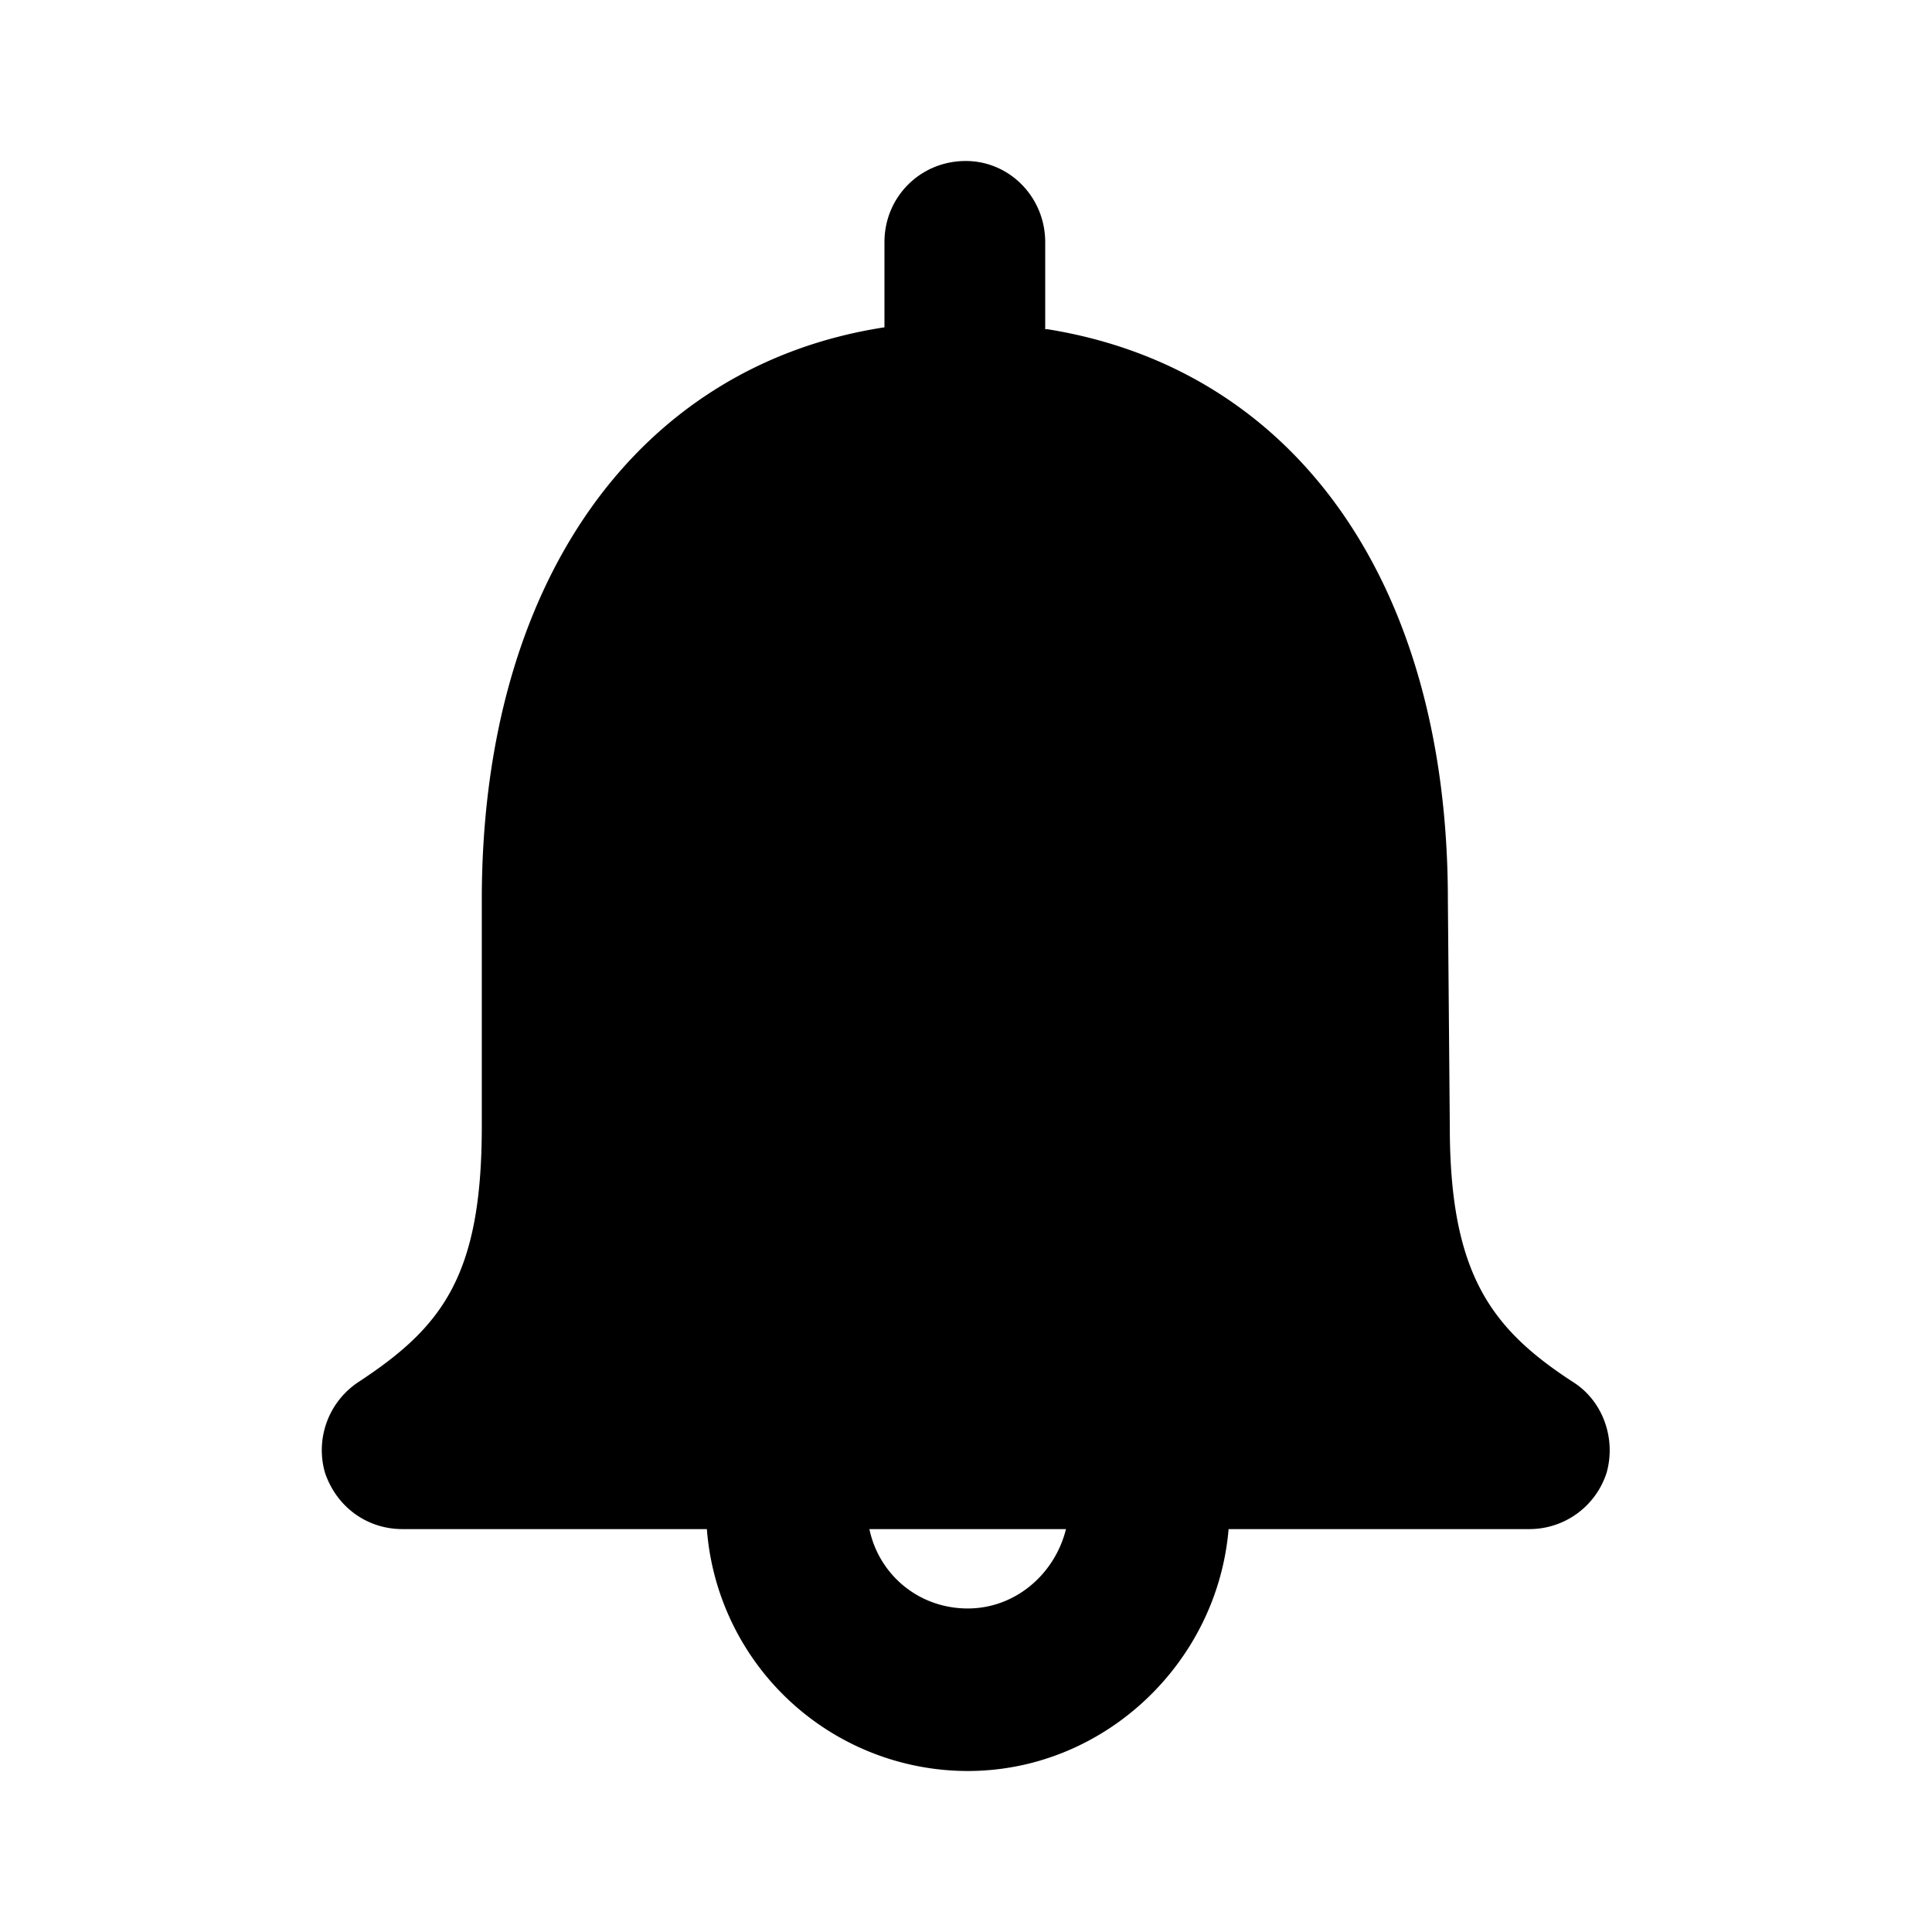 <svg id="icon" height="24" viewBox="0 0 24 24" width="24" xmlns="http://www.w3.org/2000/svg"><path d="m11.998 2c.54 0 .986.446.986 1.01v1.08l.024-.001c3.076.493 4.978 3.146 4.978 7.09l.024 2.816c0 1.831.516 2.512 1.526 3.17.376.234.54.704.423 1.126a1.007 1.007 0 0 1 -.963.704h-3.734c-.14 1.667-1.55 3.005-3.24 3.005a3.253 3.253 0 0 1 -3.241-3.005h-3.781c-.447 0-.823-.281-.964-.704a1.014 1.014 0 0 1 .423-1.127c1.033-.68 1.526-1.314 1.526-3.169v-2.817c0-3.967 1.95-6.643 5.002-7.112v-1.057c0-.563.446-1.009 1.01-1.009zm1.245 16.995h-2.443c.118.564.61.986 1.222.986.587 0 1.08-.422 1.22-.986z" fill="currentColor" fill-rule="evenodd"/></svg>
